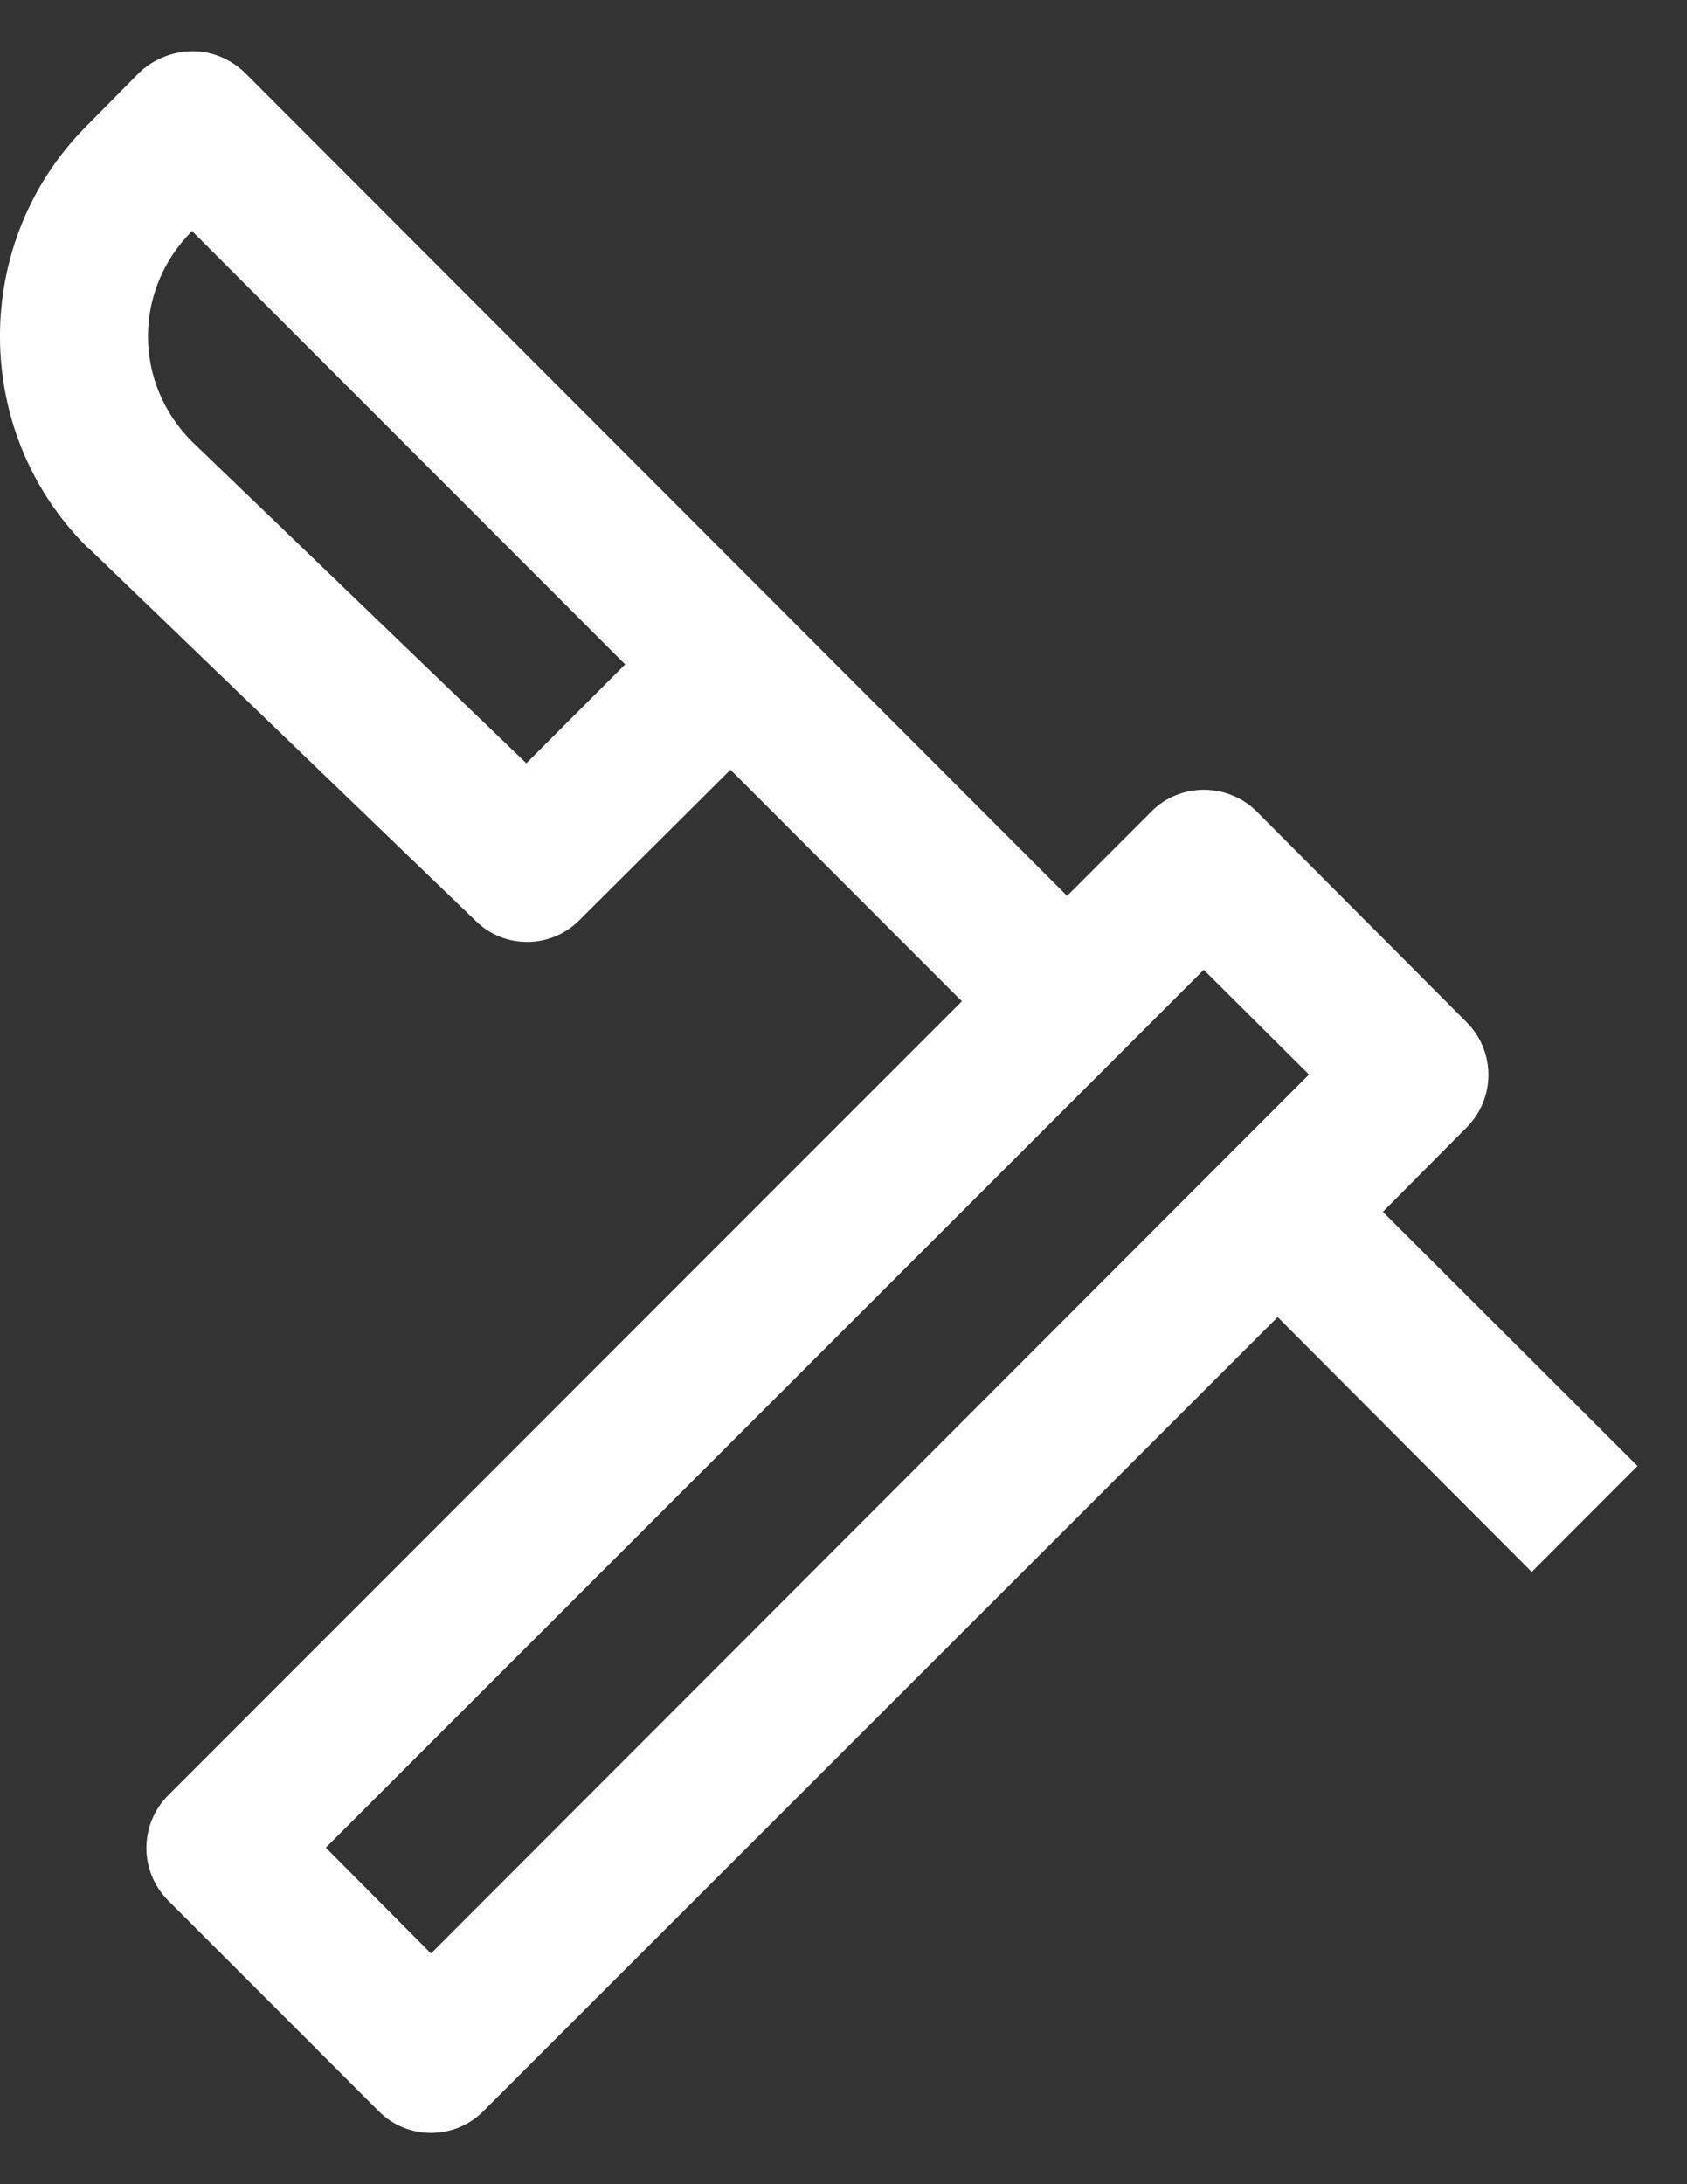 <svg width="17" height="22" viewBox="0 0 17 22" fill="none" xmlns="http://www.w3.org/2000/svg">
<rect x="0" y="0" width="17" height="22" fill="#333333" stroke="none"/>
<path d="M1.923 0.516C1.73 0.522 1.542 0.598 1.402 0.733L0.875 1.266C-0.292 2.432 -0.292 4.342 0.875 5.508C0.88 5.514 0.88 5.514 0.886 5.514L4.794 9.276C5.087 9.563 5.556 9.557 5.843 9.264L7.361 7.753L9.693 10.085L1.695 18.083C1.402 18.376 1.402 18.85 1.695 19.143L3.816 21.264C4.103 21.557 4.583 21.557 4.871 21.264L12.875 13.266L15.435 15.833L16.501 14.766L13.935 12.206L14.779 11.356C15.072 11.063 15.072 10.589 14.779 10.296L12.664 8.174C12.371 7.882 11.89 7.882 11.603 8.174L10.753 9.024L2.468 0.733C2.322 0.592 2.128 0.51 1.923 0.516ZM1.935 2.327L6.3 6.692L5.304 7.688L1.935 4.448C1.343 3.856 1.343 2.919 1.935 2.327ZM12.13 9.768L13.191 10.823L4.343 19.676L3.283 18.61L12.13 9.768Z" fill="white"/>
</svg>
